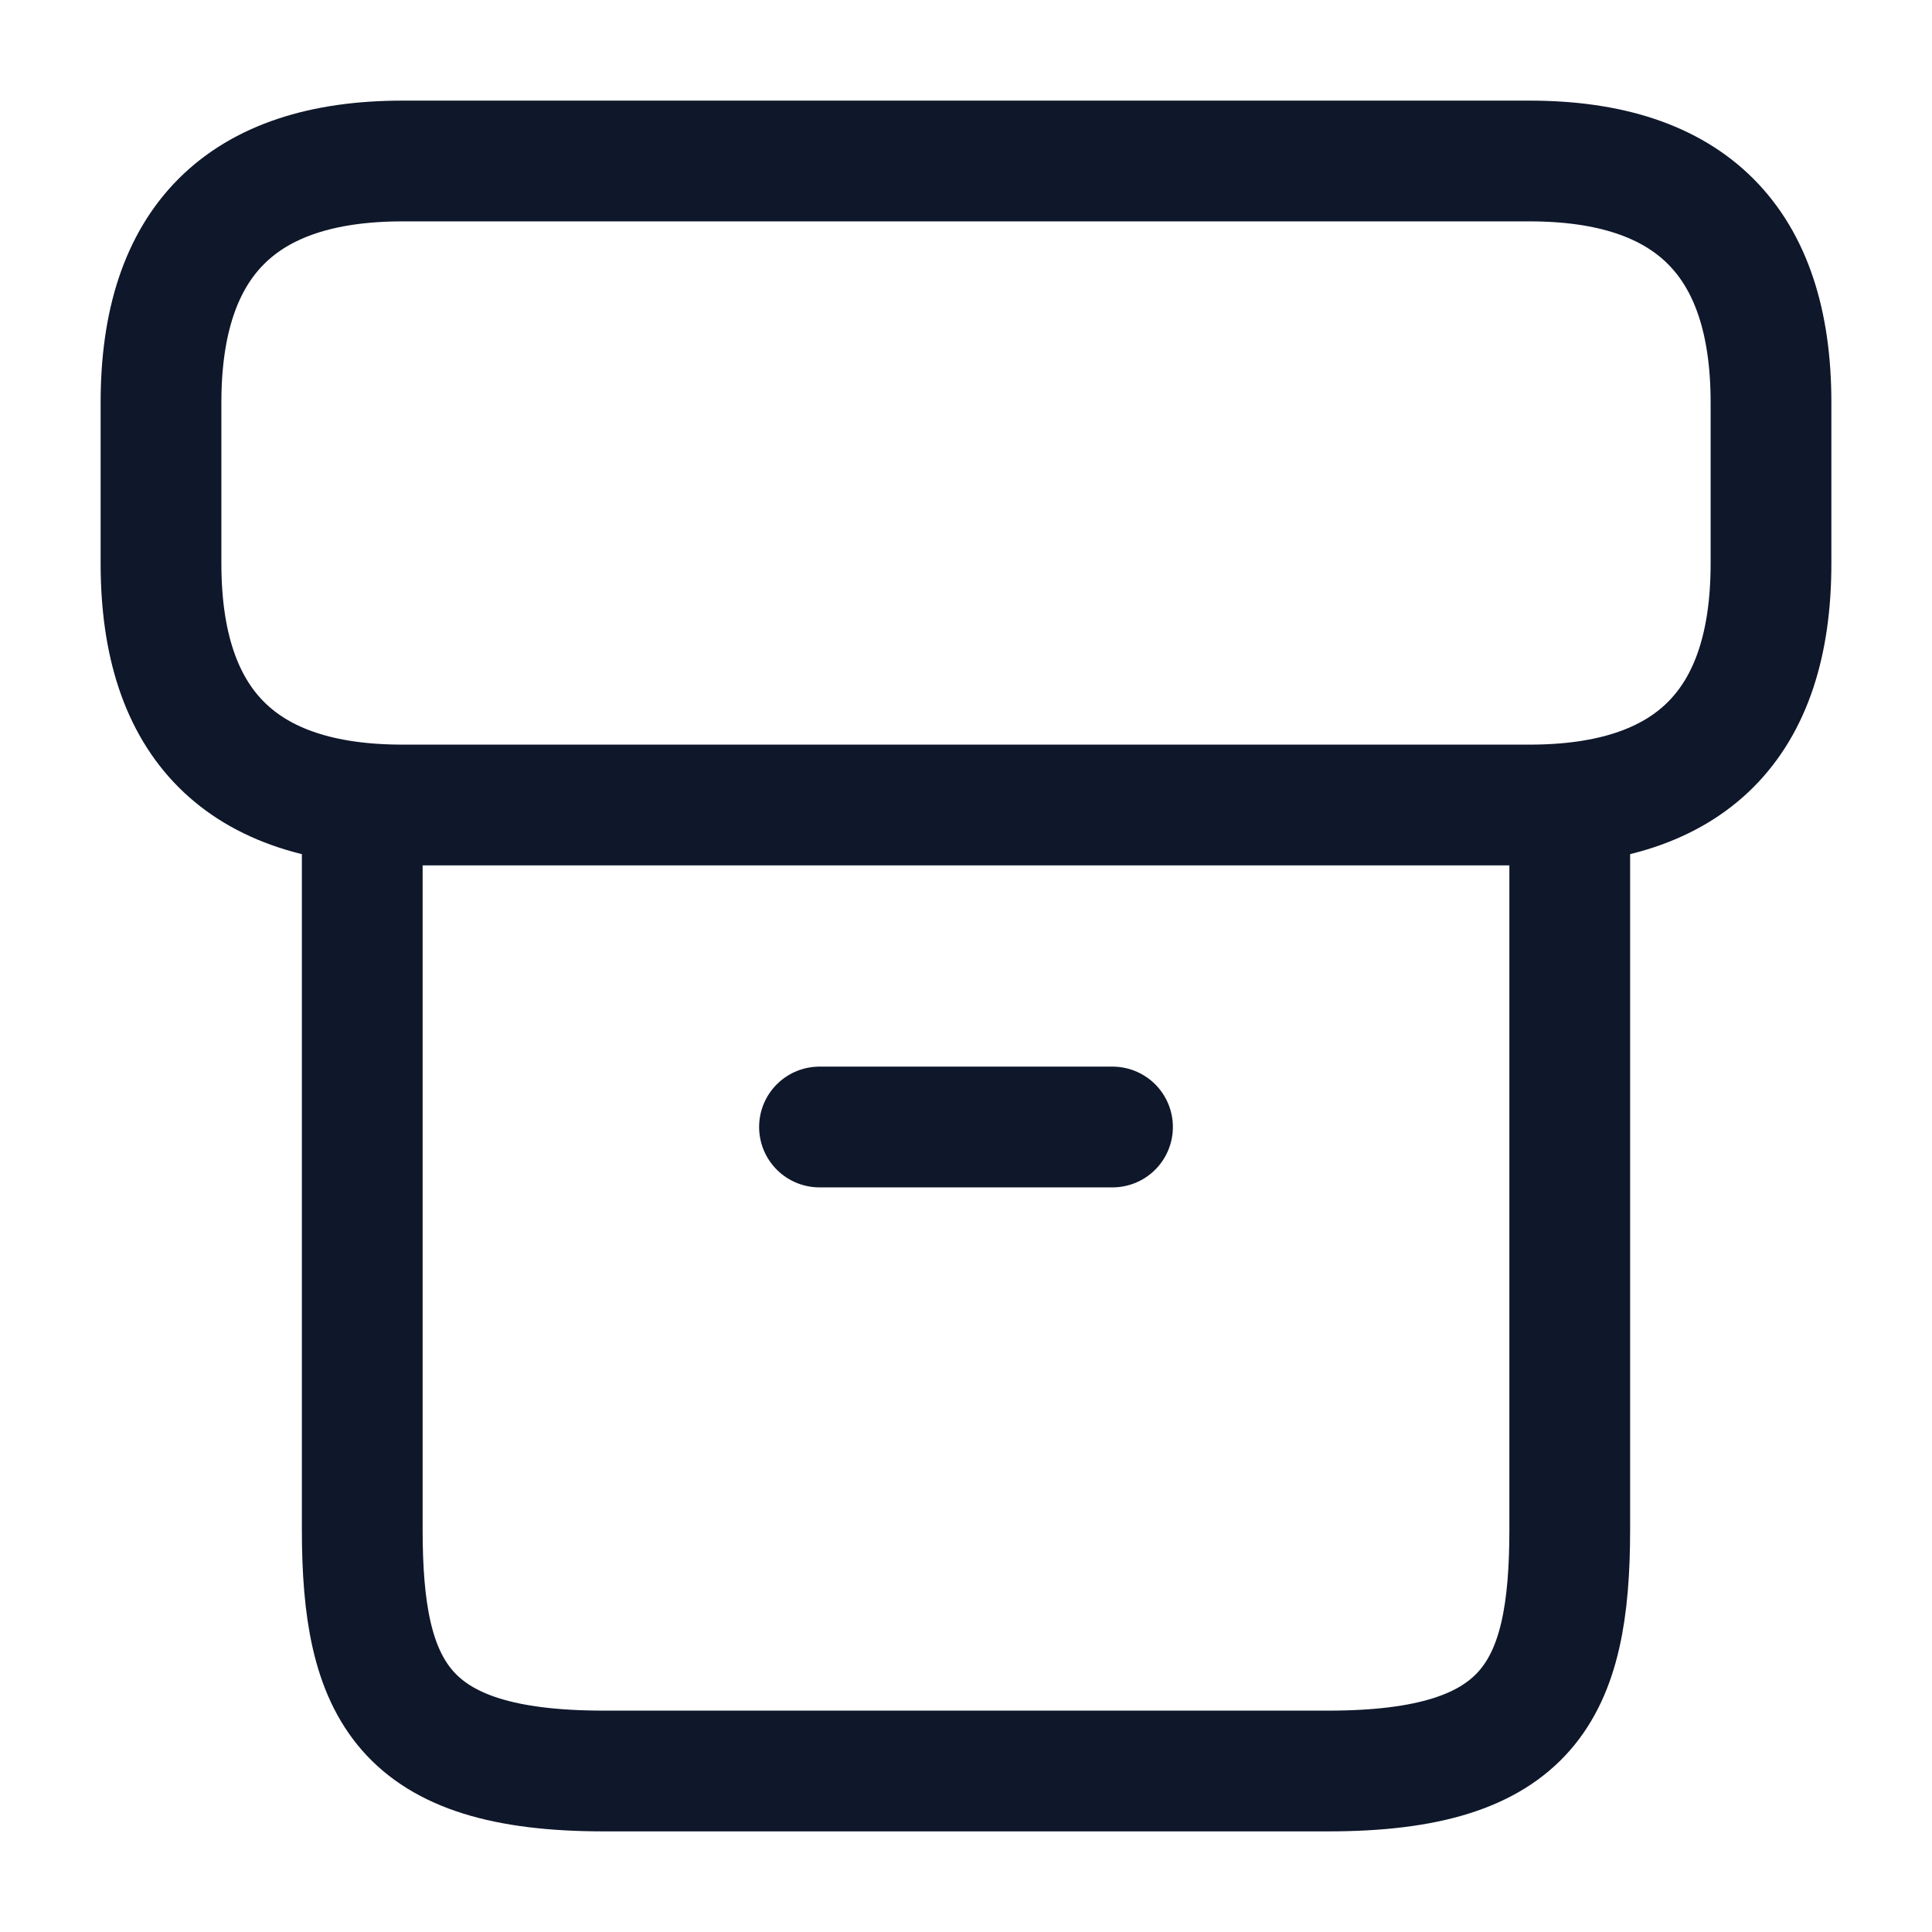 <svg width="24" height="24" viewBox="0 0 24 24" fill="none" xmlns="http://www.w3.org/2000/svg">
<g id="archive">
<g id="archive_2">
<g id="archive_3">
<path id="Vector" d="M19.5 10.22V19C19.5 21 19 22 16.5 22H7.5C5 22 4.5 21 4.5 19V10.22" stroke="#0F172A" stroke-width="1.5" stroke-linecap="round" stroke-linejoin="round"/>
<path id="Vector_2" d="M5 2H19C21 2 22 3 22 5V7C22 9 21 10 19 10H5C3 10 2 9 2 7V5C2 3 3 2 5 2Z" stroke="#0F172A" stroke-width="1.5" stroke-linecap="round" stroke-linejoin="round"/>
<path id="Vector_3" d="M10.18 14H13.82" stroke="#0F172A" stroke-width="1.5" stroke-linecap="round" stroke-linejoin="round"/>
</g>
</g>
</g>
</svg>
